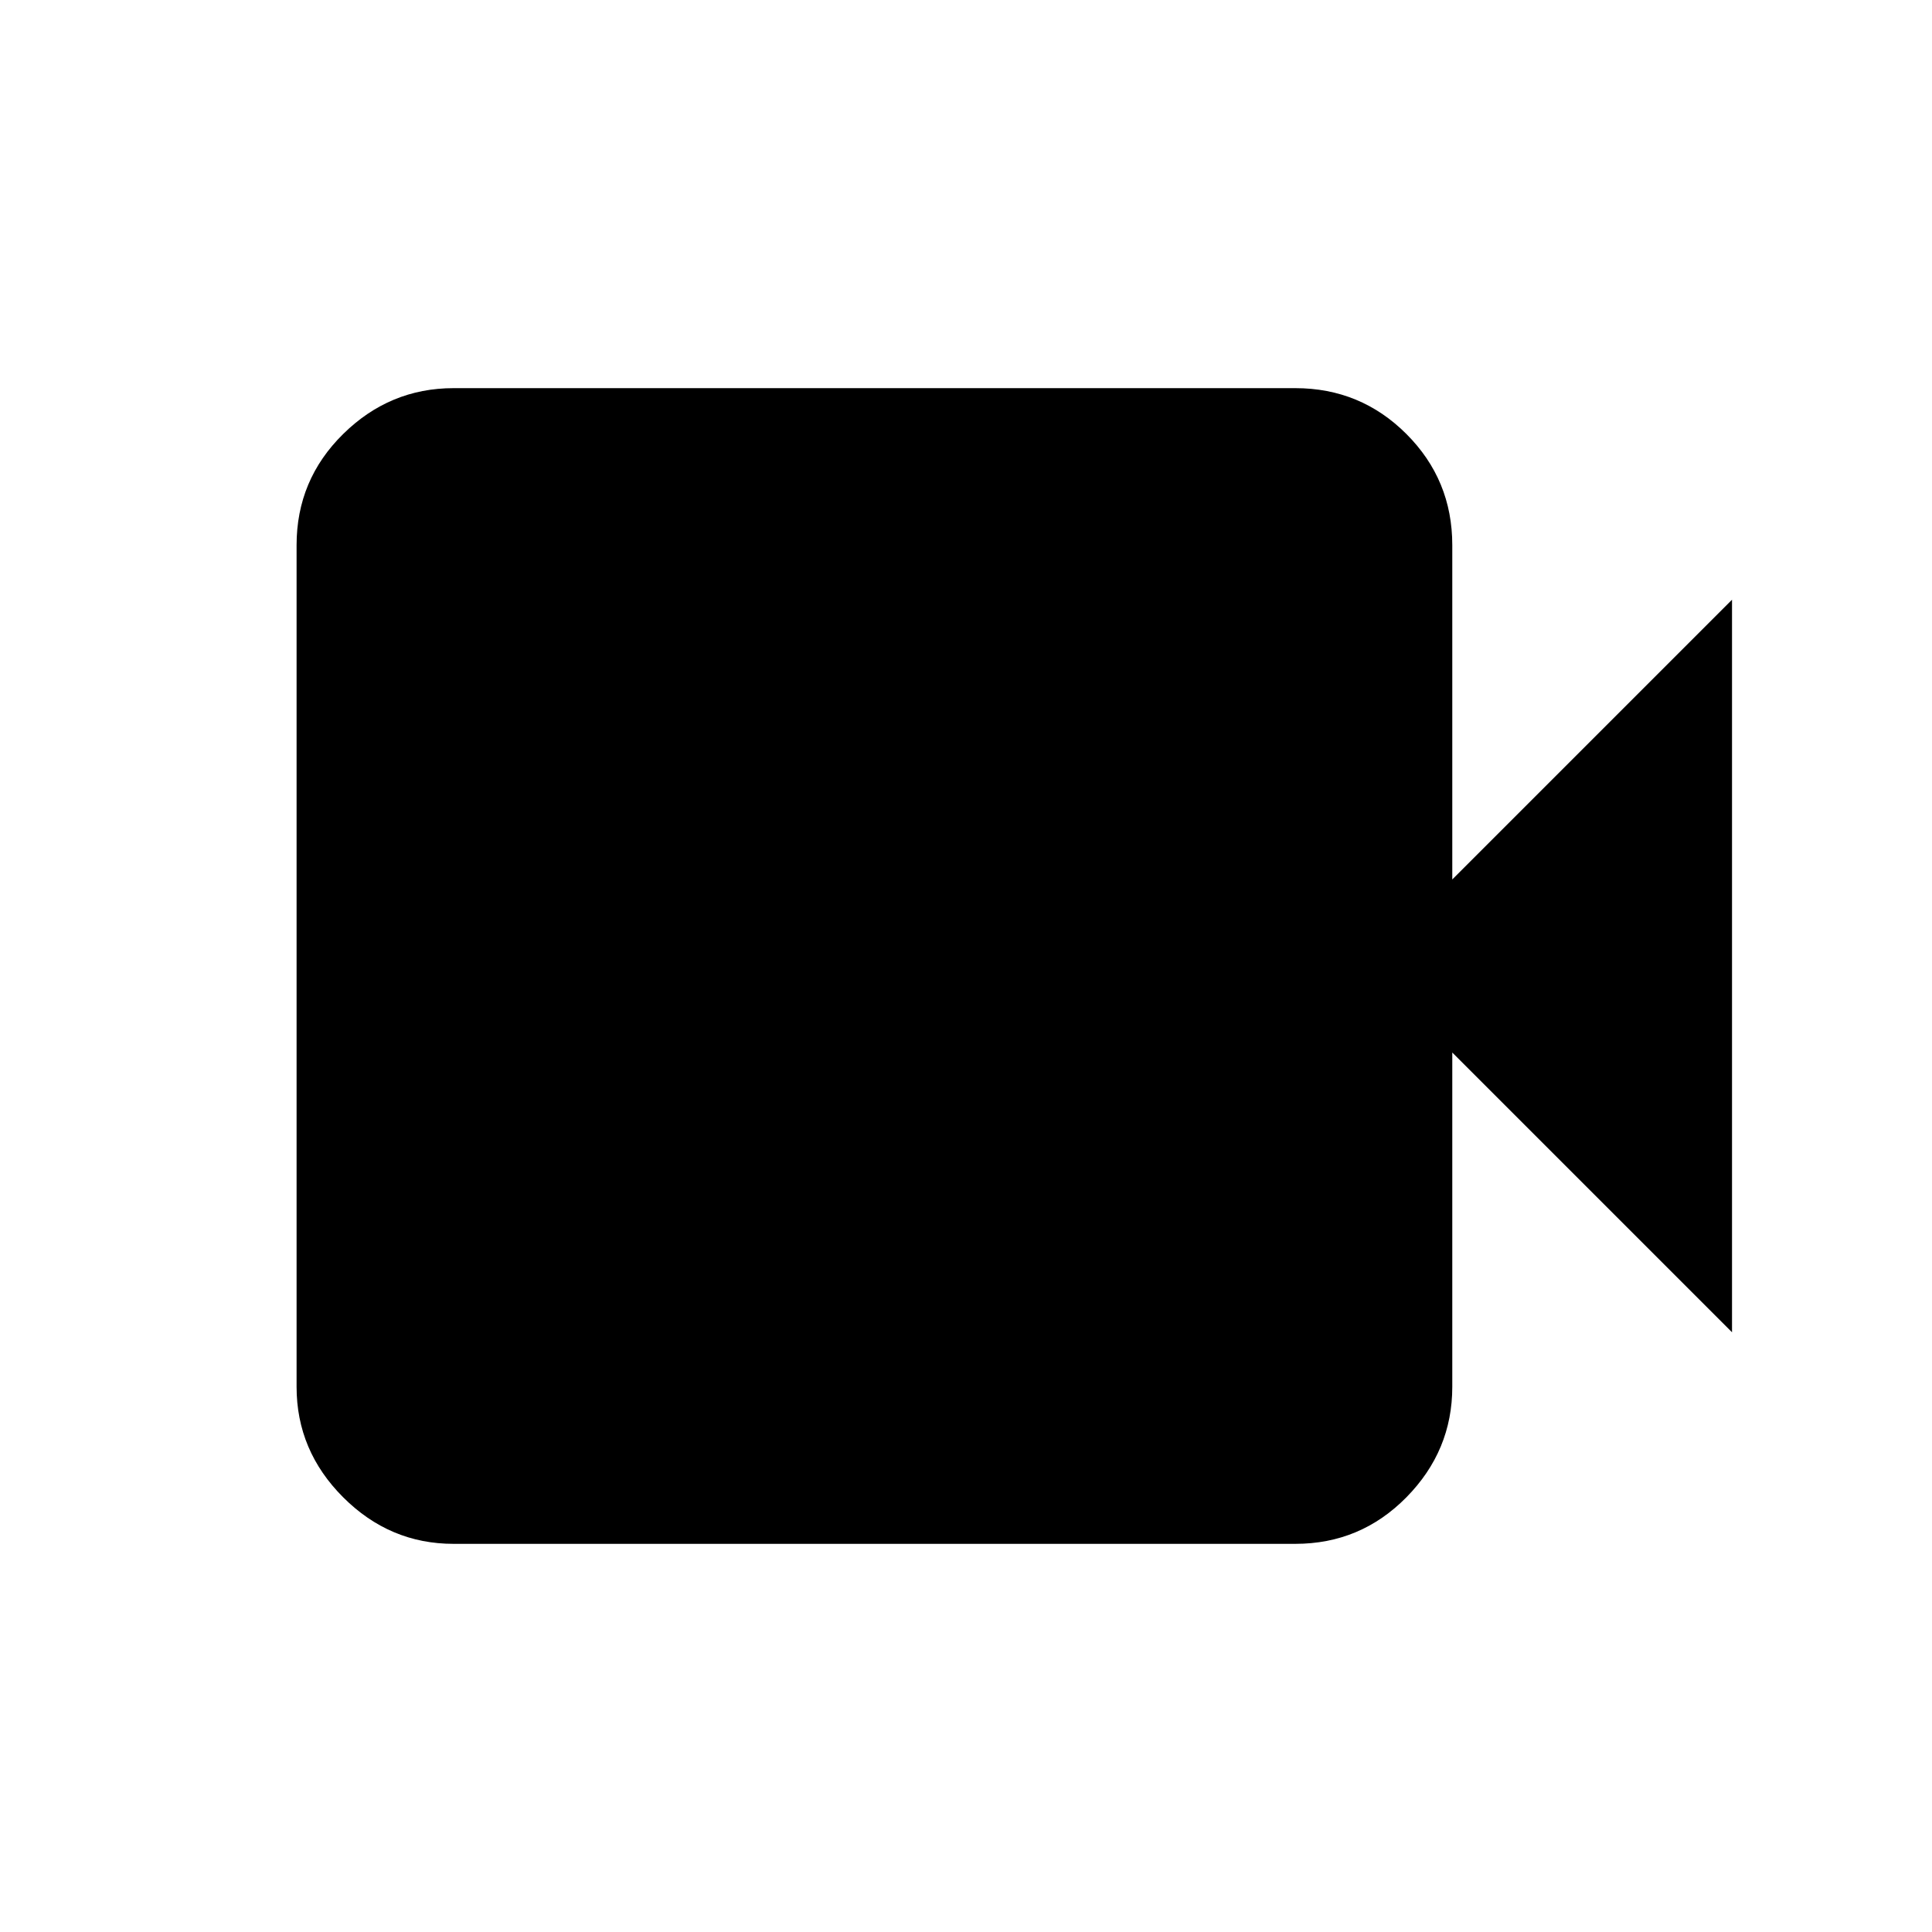 <svg xmlns="http://www.w3.org/2000/svg" height="20" viewBox="0 -960 960 960" width="20"><path d="M225.37-192.87q-31.72 0-54.86-23.14t-23.14-54.86v-418.26q0-32.42 23.14-55.21t54.86-22.79h418.26q32.42 0 55.21 22.79t22.79 55.21V-523l139-139v364l-139-139v166.13q0 31.72-22.79 54.86t-55.21 23.14H225.37Z"/></svg>